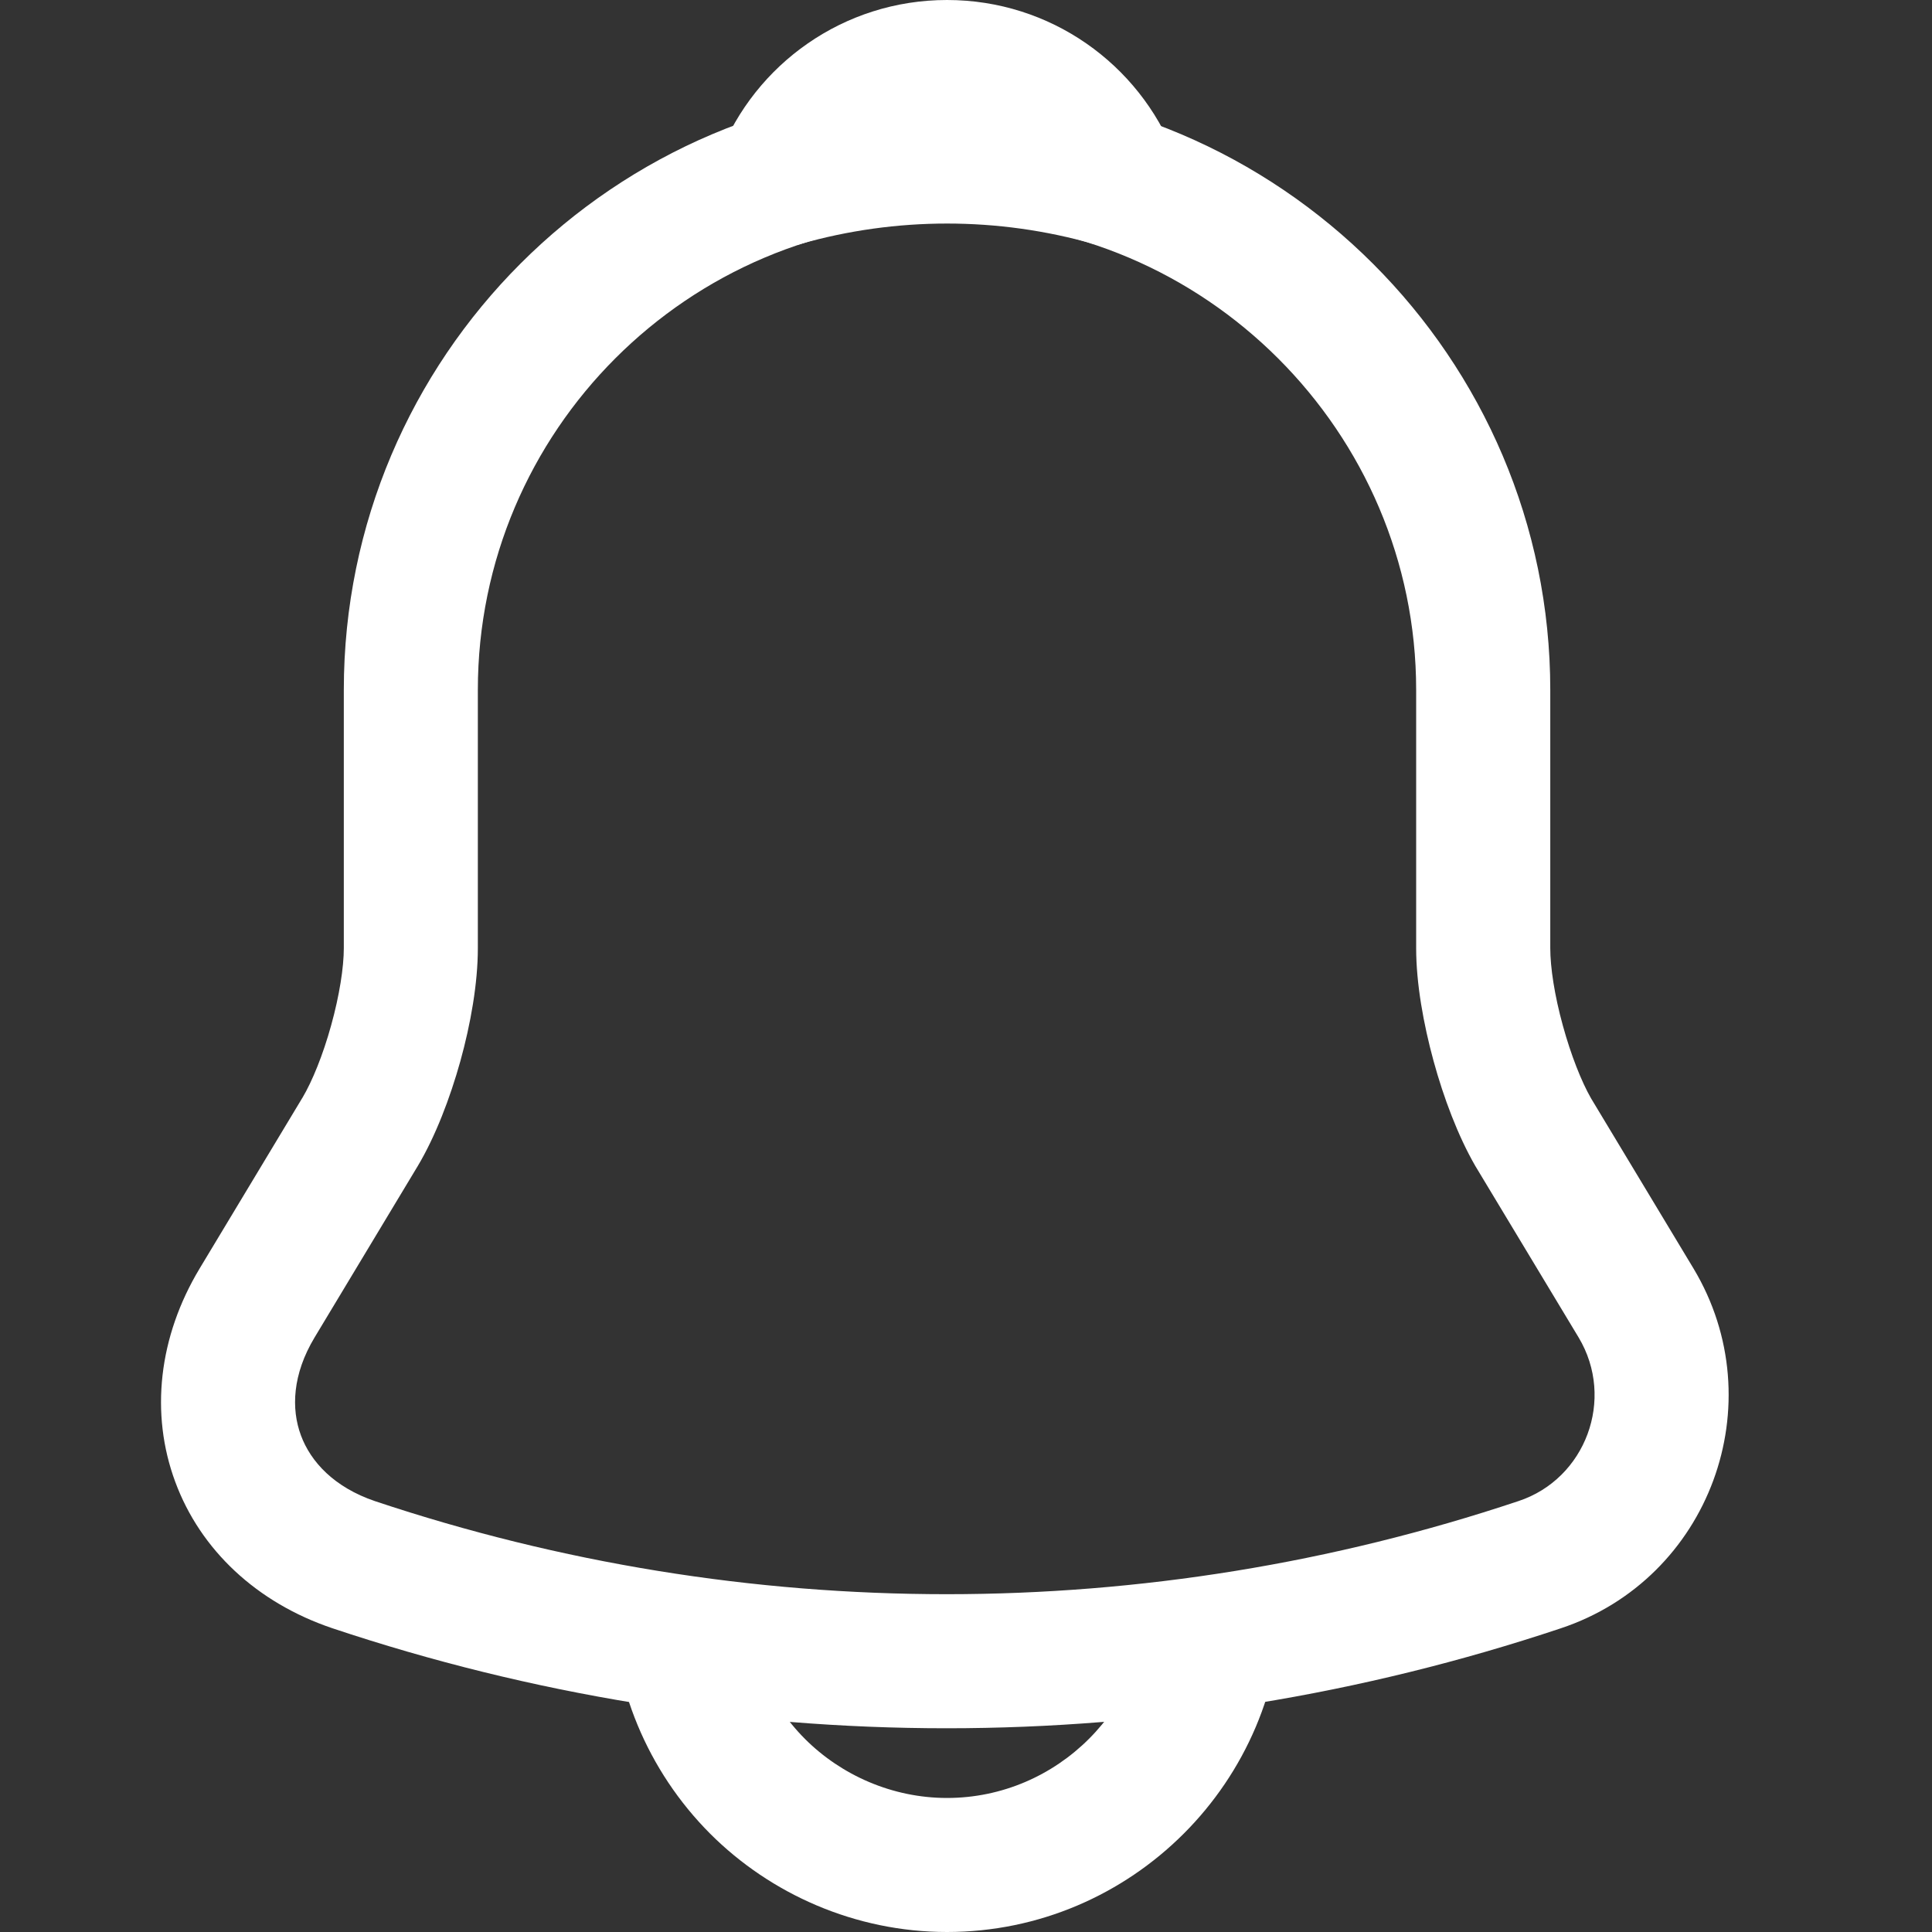 <svg width="24" height="24" viewBox="0 0 24 24" fill="none" xmlns="http://www.w3.org/2000/svg">
<rect x="0" y="0" width="24" height="24" fill="#333333" stroke="none"/>
<g id="Navigation icon" clip-path="url(#clip0_1287_9088)">
<g id="Group 6">
<path id="Vector (Stroke)" fill-rule="evenodd" clip-rule="evenodd" d="M4.271 8.57C4.271 4.436 7.63 1.077 11.764 1.077C15.887 1.077 19.258 4.447 19.258 8.57V11.778C19.258 12.017 19.311 12.366 19.414 12.739C19.515 13.107 19.645 13.435 19.764 13.643L21.037 15.757C22.042 17.432 21.239 19.614 19.387 20.228C14.431 21.883 9.085 21.883 4.13 20.227L4.127 20.226C3.191 19.91 2.49 19.255 2.177 18.408C1.863 17.561 1.969 16.606 2.481 15.756L3.756 13.638C3.756 13.638 3.757 13.637 3.757 13.637C3.878 13.433 4.012 13.106 4.114 12.736C4.217 12.365 4.271 12.016 4.271 11.778V8.57ZM11.764 2.742C8.55 2.742 5.936 5.355 5.936 8.57V11.778C5.936 12.217 5.846 12.723 5.719 13.181C5.591 13.64 5.409 14.118 5.186 14.491L5.184 14.494L3.908 16.614C3.908 16.614 3.908 16.614 3.908 16.614C3.632 17.073 3.616 17.501 3.738 17.83C3.86 18.16 4.152 18.476 4.659 18.648C9.272 20.189 14.248 20.189 18.86 18.648L18.863 18.647C19.696 18.372 20.069 17.38 19.61 16.614C19.61 16.614 19.61 16.614 19.61 16.614L18.325 14.481C18.112 14.111 17.933 13.637 17.808 13.179C17.683 12.722 17.592 12.217 17.592 11.778V8.57C17.592 5.366 14.968 2.742 11.764 2.742Z" fill="white"/>
<path id="Vector (Stroke)_2" fill-rule="evenodd" clip-rule="evenodd" d="M8.936 1.927C9.379 0.796 10.48 0 11.764 0C13.049 0 14.15 0.796 14.593 1.927C14.709 2.222 14.647 2.557 14.434 2.791C14.222 3.025 13.894 3.119 13.59 3.032C12.397 2.692 11.132 2.692 9.939 3.032C9.634 3.119 9.307 3.025 9.094 2.791C8.882 2.557 8.82 2.222 8.936 1.927Z" fill="white"/>
<path id="Vector (Stroke)_3" fill-rule="evenodd" clip-rule="evenodd" d="M9.267 19.835C9.268 20.498 9.532 21.133 10 21.602C10.45 22.052 11.085 22.335 11.764 22.335C13.136 22.335 14.262 21.209 14.262 19.837H15.927C15.927 22.129 14.056 24 11.764 24C10.624 24 9.571 23.528 8.822 22.779L8.822 22.779C8.043 21.998 7.604 20.942 7.602 19.839L9.267 19.835Z" fill="white"/>
</g>
</g>
<defs>
<clipPath id="clip0_1287_9088">
<rect width="24" height="24" fill="white"/>
</clipPath>
</defs>
</svg>
